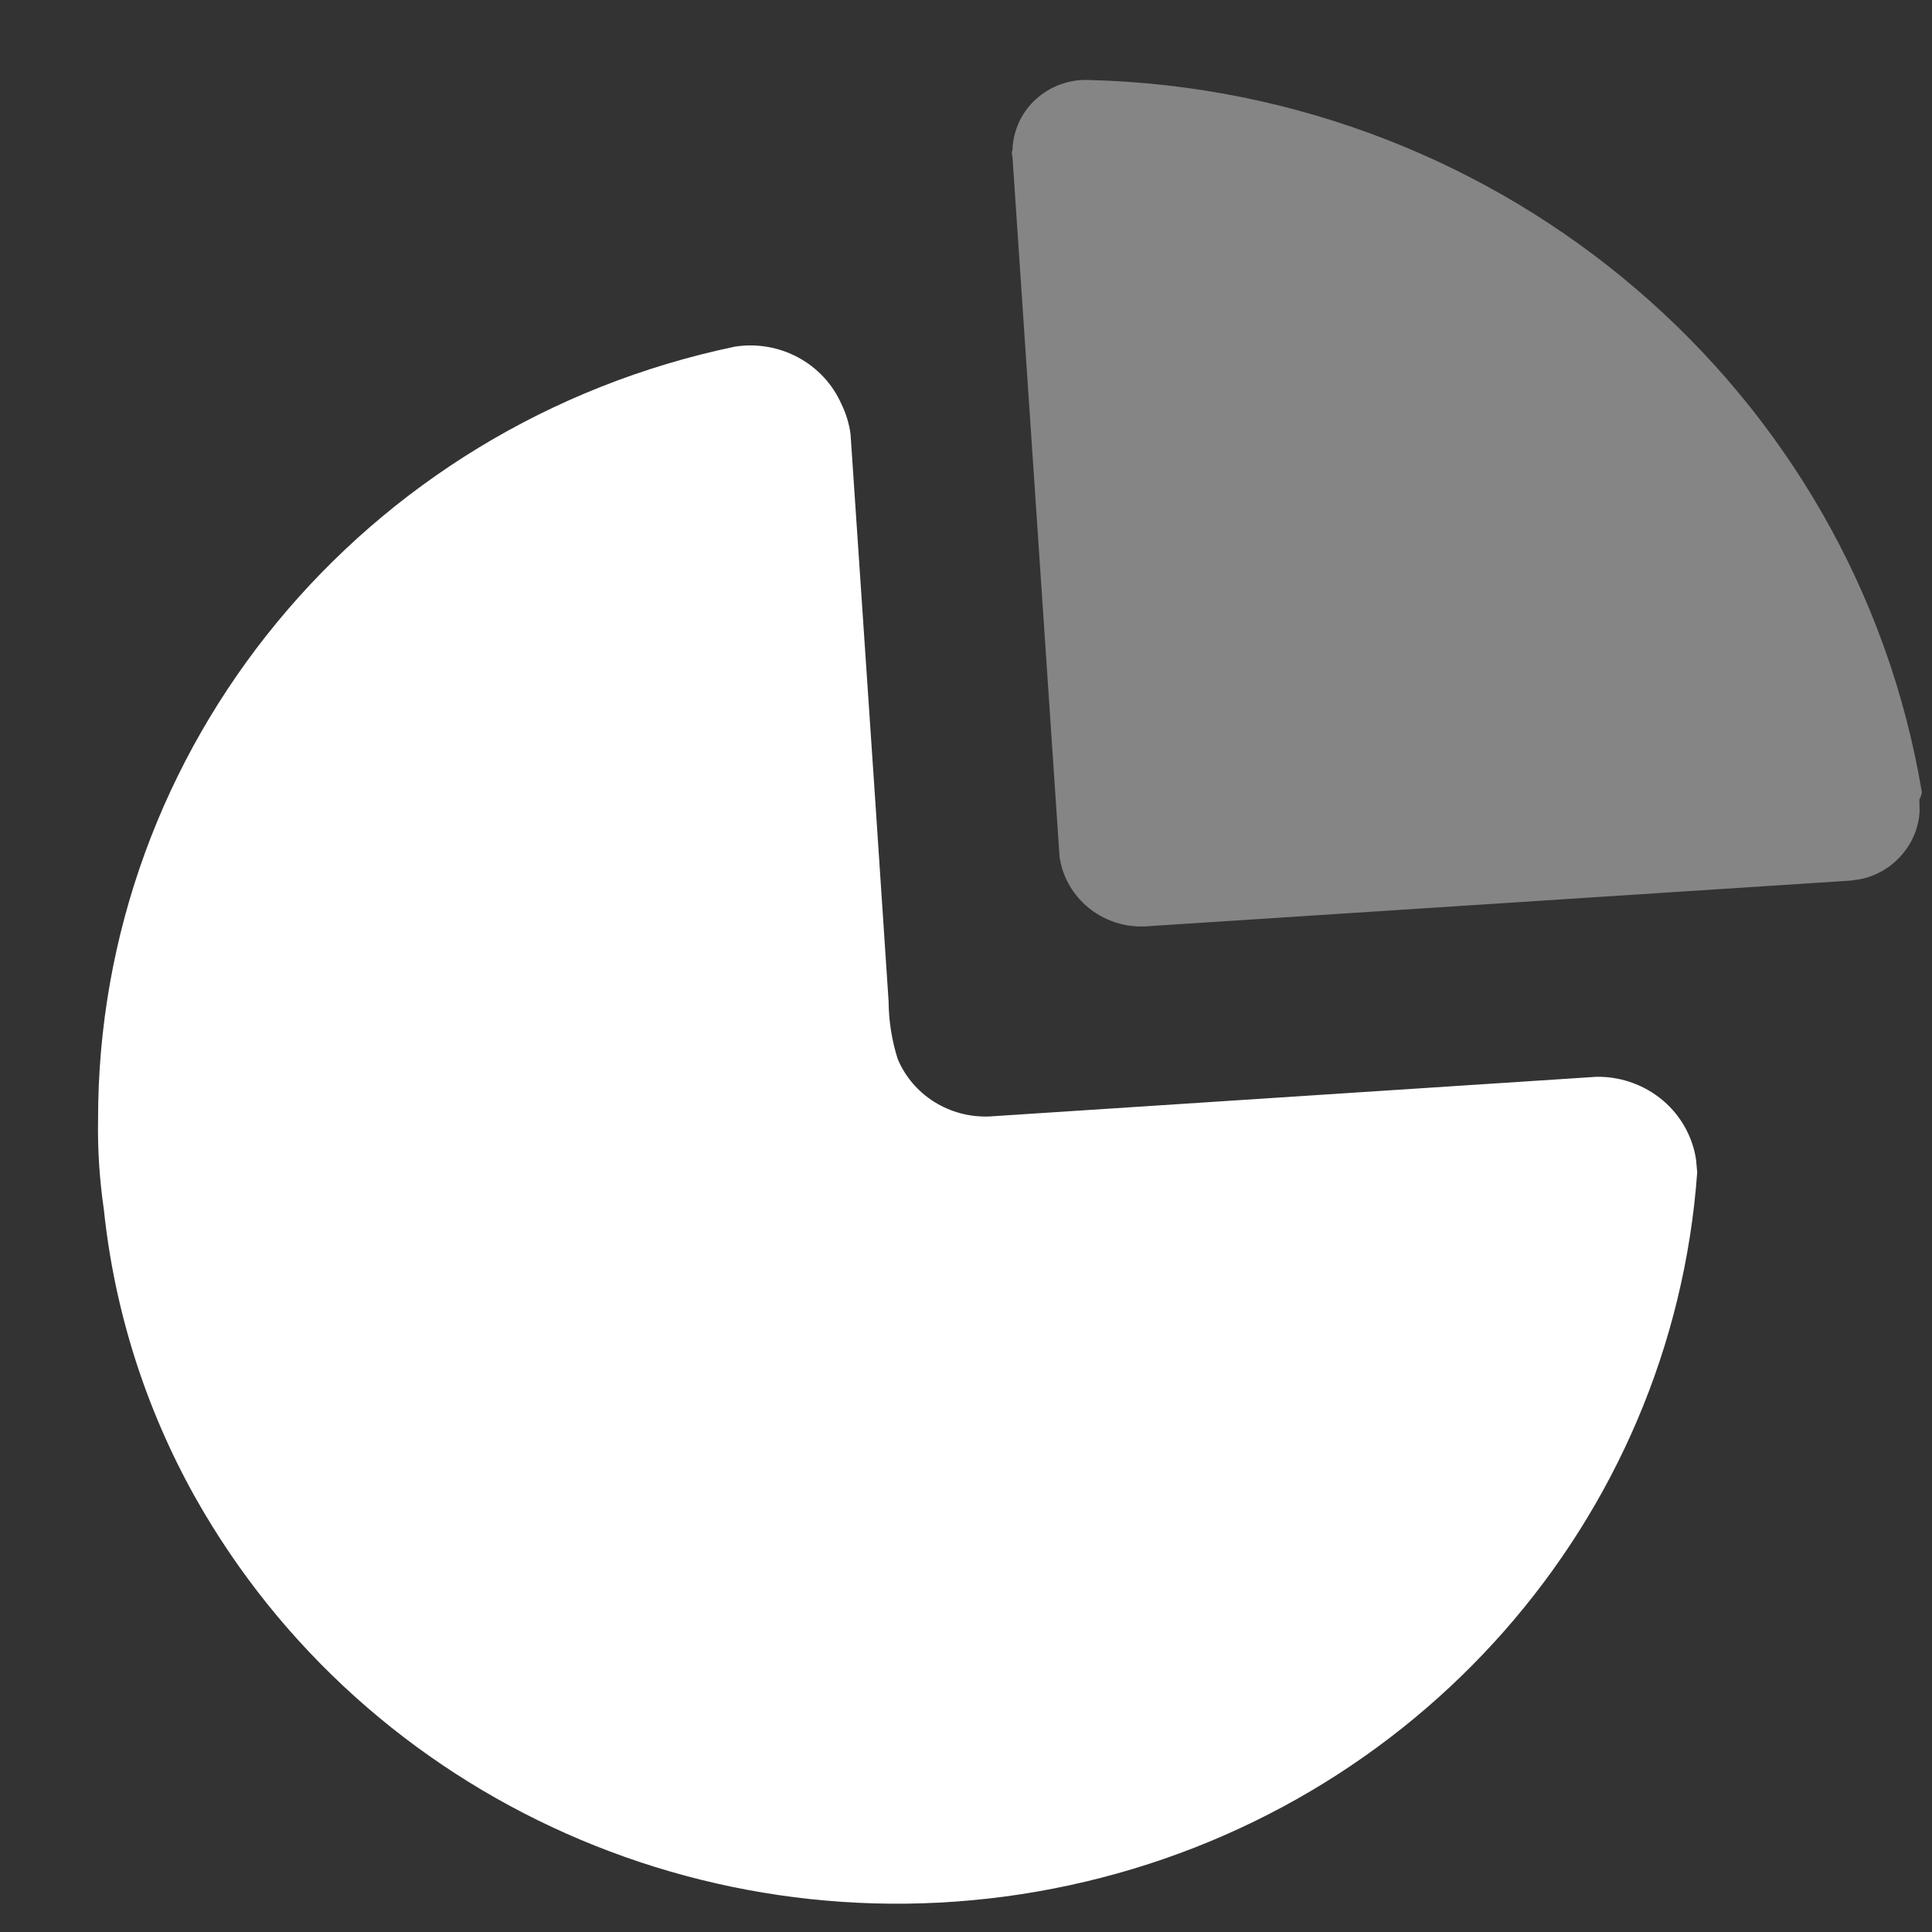 <svg width="17" height="17" viewBox="0 0 17 17" fill="none" xmlns="http://www.w3.org/2000/svg">
<rect x="0" y="0" width="17" height="17" fill="#333333" stroke="none"/>
<path d="M7.404 3.556C7.445 3.639 7.472 3.729 7.484 3.82L7.708 7.142L7.819 8.812C7.82 8.983 7.847 9.154 7.899 9.318C8.032 9.636 8.355 9.838 8.705 9.824L14.047 9.475C14.278 9.471 14.502 9.558 14.668 9.715C14.807 9.847 14.896 10.019 14.924 10.204L14.934 10.316C14.713 13.377 12.465 15.93 9.41 16.589C6.355 17.248 3.223 15.856 1.714 13.169C1.278 12.388 1.007 11.53 0.914 10.644C0.876 10.382 0.858 10.117 0.863 9.853C0.859 6.571 3.195 3.734 6.467 3.05C6.86 2.989 7.246 3.197 7.404 3.556Z" fill="white"/>
<path opacity="0.4" d="M9.585 0.704C13.244 0.797 16.319 3.428 16.911 6.972L16.905 6.998L16.889 7.036L16.891 7.14C16.883 7.279 16.829 7.412 16.737 7.519C16.642 7.631 16.511 7.708 16.366 7.737L16.278 7.749L10.115 8.149C9.91 8.169 9.706 8.103 9.554 7.967C9.427 7.853 9.345 7.7 9.323 7.536L8.909 1.381C8.902 1.361 8.902 1.338 8.909 1.317C8.915 1.148 8.989 0.987 9.116 0.872C9.243 0.757 9.412 0.696 9.585 0.704Z" fill="white"/>
</svg>
